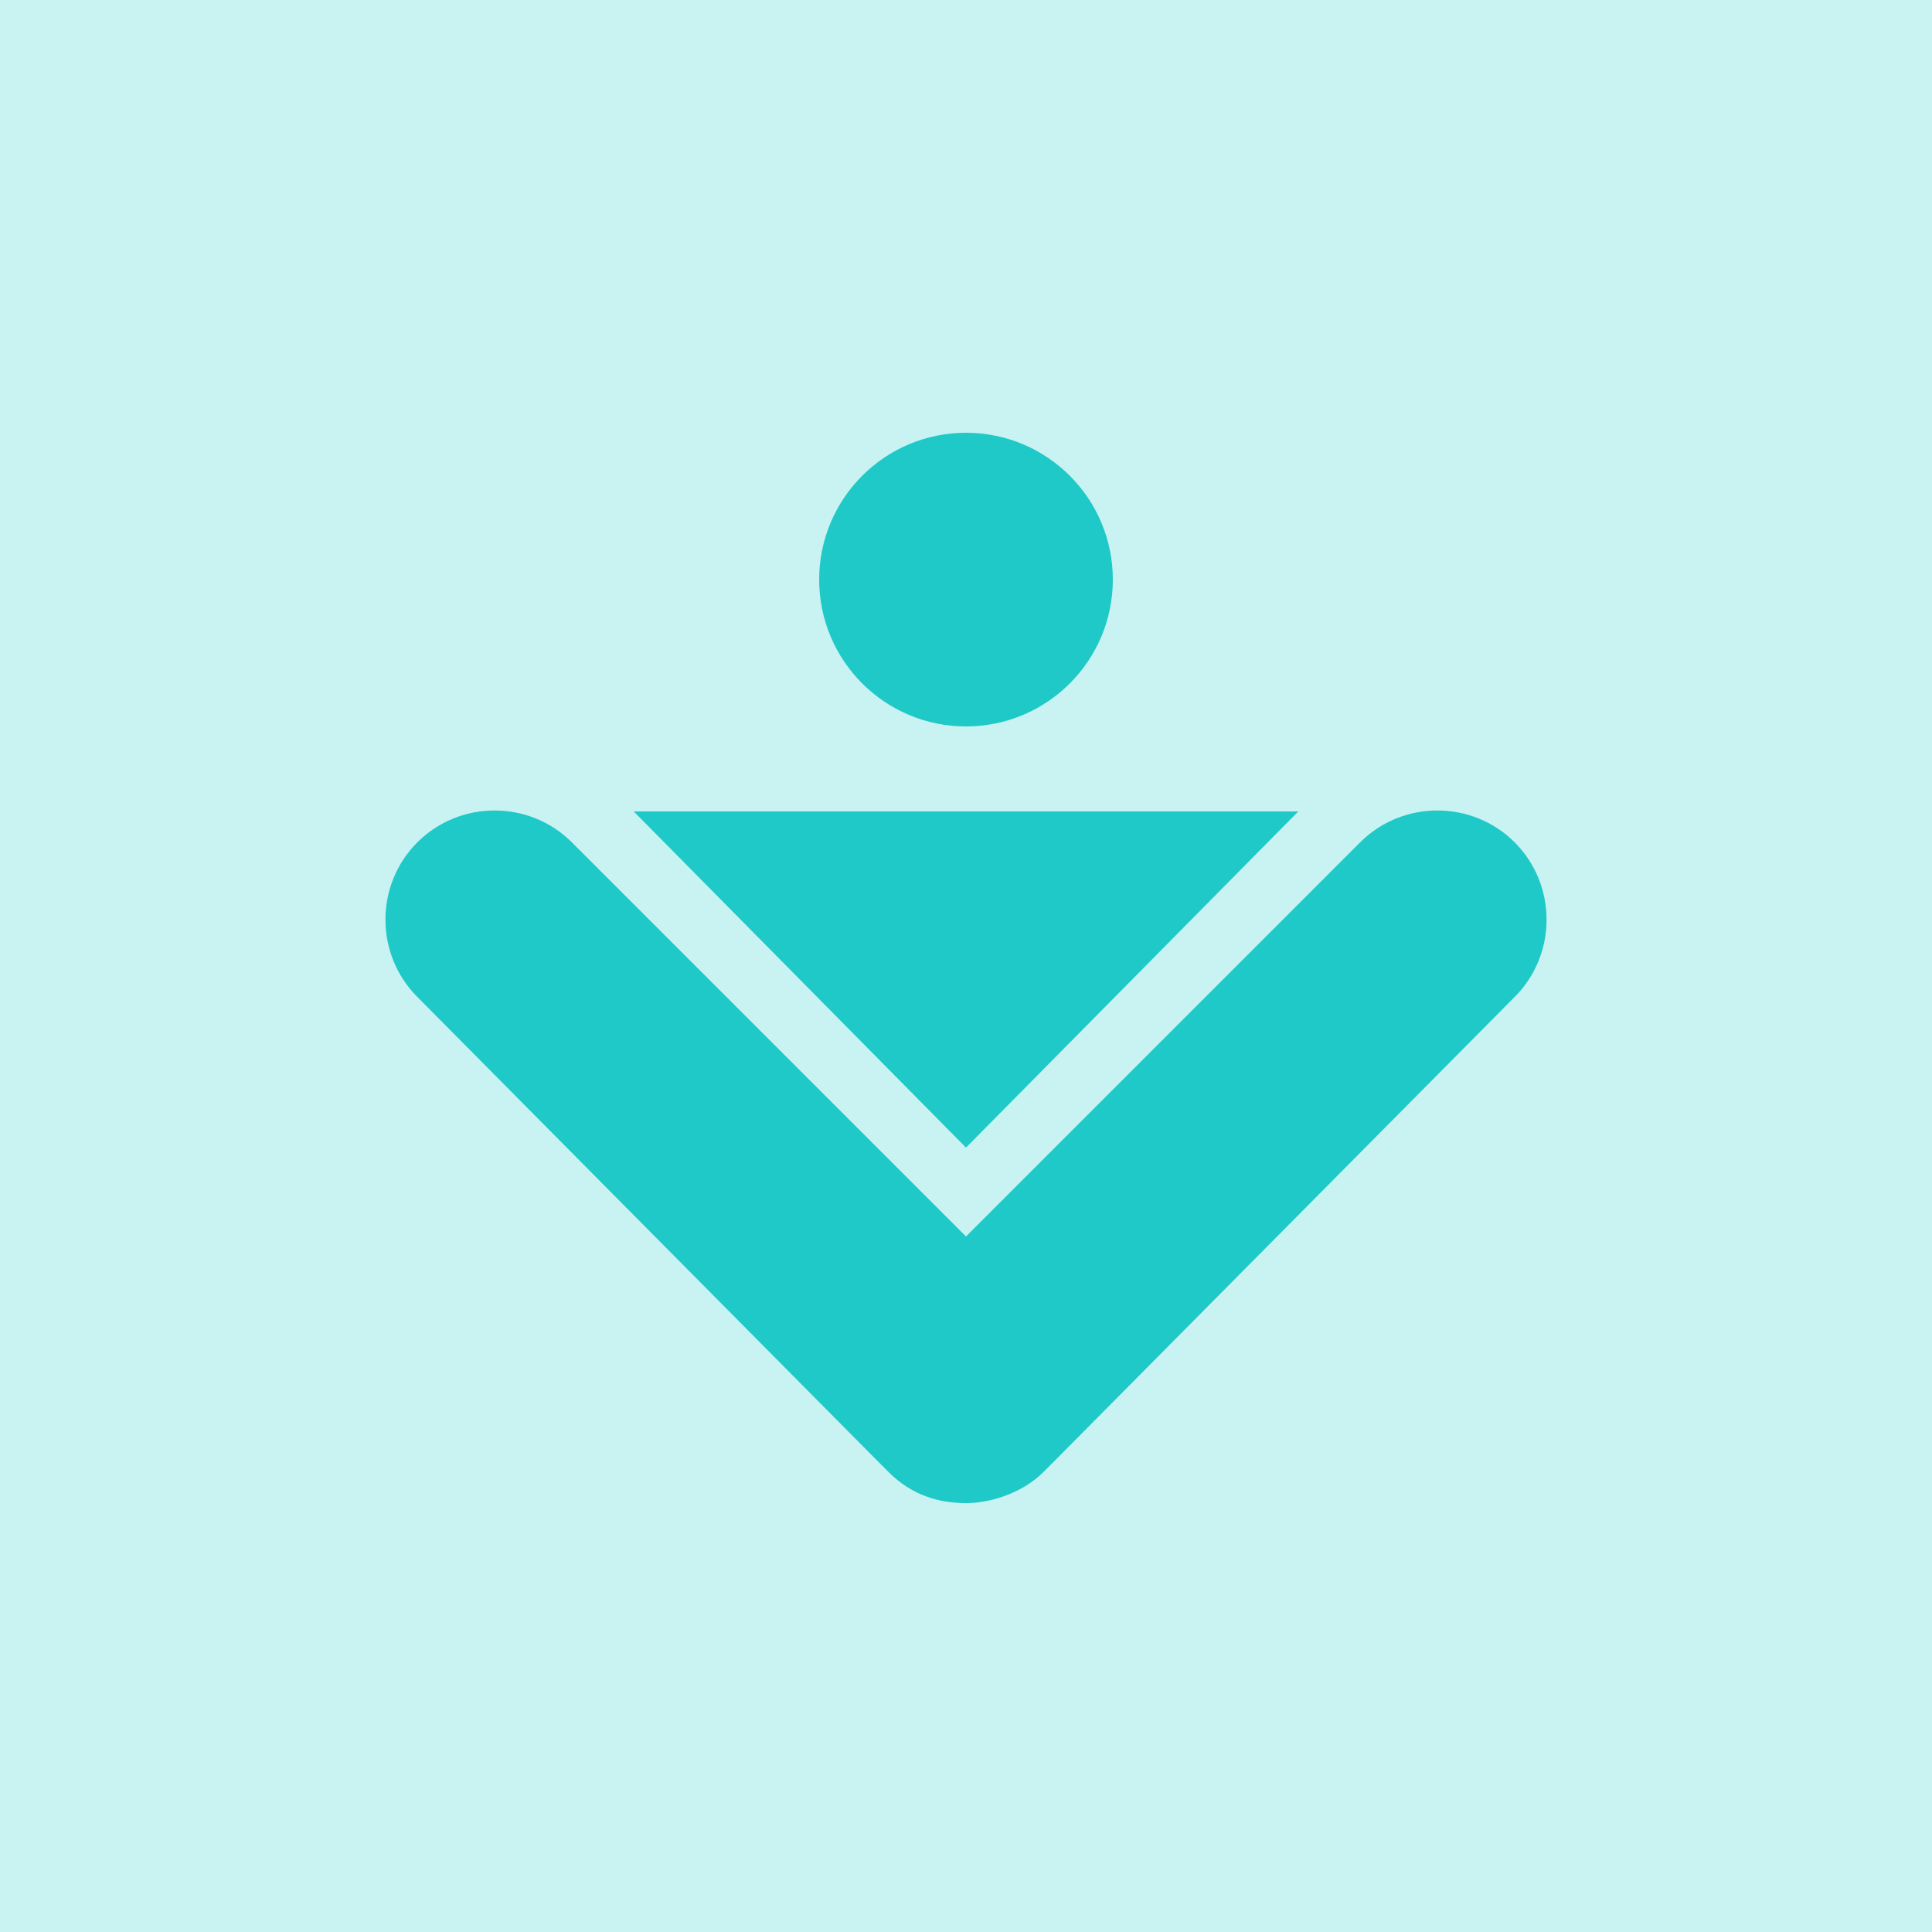 <?xml version="1.0" encoding="utf-8"?>
<!-- Generator: Adobe Illustrator 23.1.0, SVG Export Plug-In . SVG Version: 6.00 Build 0)  -->
<svg version="1.1" id="Layer_1" xmlns="http://www.w3.org/2000/svg" xmlns:xlink="http://www.w3.org/1999/xlink" x="0px" y="0px"
	 viewBox="0 0 50 50" style="enable-background:new 0 0 50 50;" xml:space="preserve">
<style type="text/css">
	.st0{fill:#C9F3F2;}
	.st1{fill:#1FC9C8;}
</style>
<rect class="st0" width="50" height="50"/>
<g>
	<circle class="st1" cx="25" cy="15" r="3.8"/>
	<path class="st1" d="M25,32L14.8,21.8c-1.1-1.1-2.9-1.1-4,0s-1.1,2.9,0,4l11.9,12c0.1,0.1,0.2,0.2,0.3,0.3c0.6,0.6,1.3,0.8,2,0.8
		s1.5-0.3,2-0.8c0.1-0.1,0.2-0.2,0.3-0.3l11.9-12c1.1-1.1,1.1-2.9,0-4s-2.9-1.1-4,0L25,32z"/>
	<path class="st1" d="M33.6,21H16.4l8.6,8.7L33.6,21z"/>
</g>
</svg>

